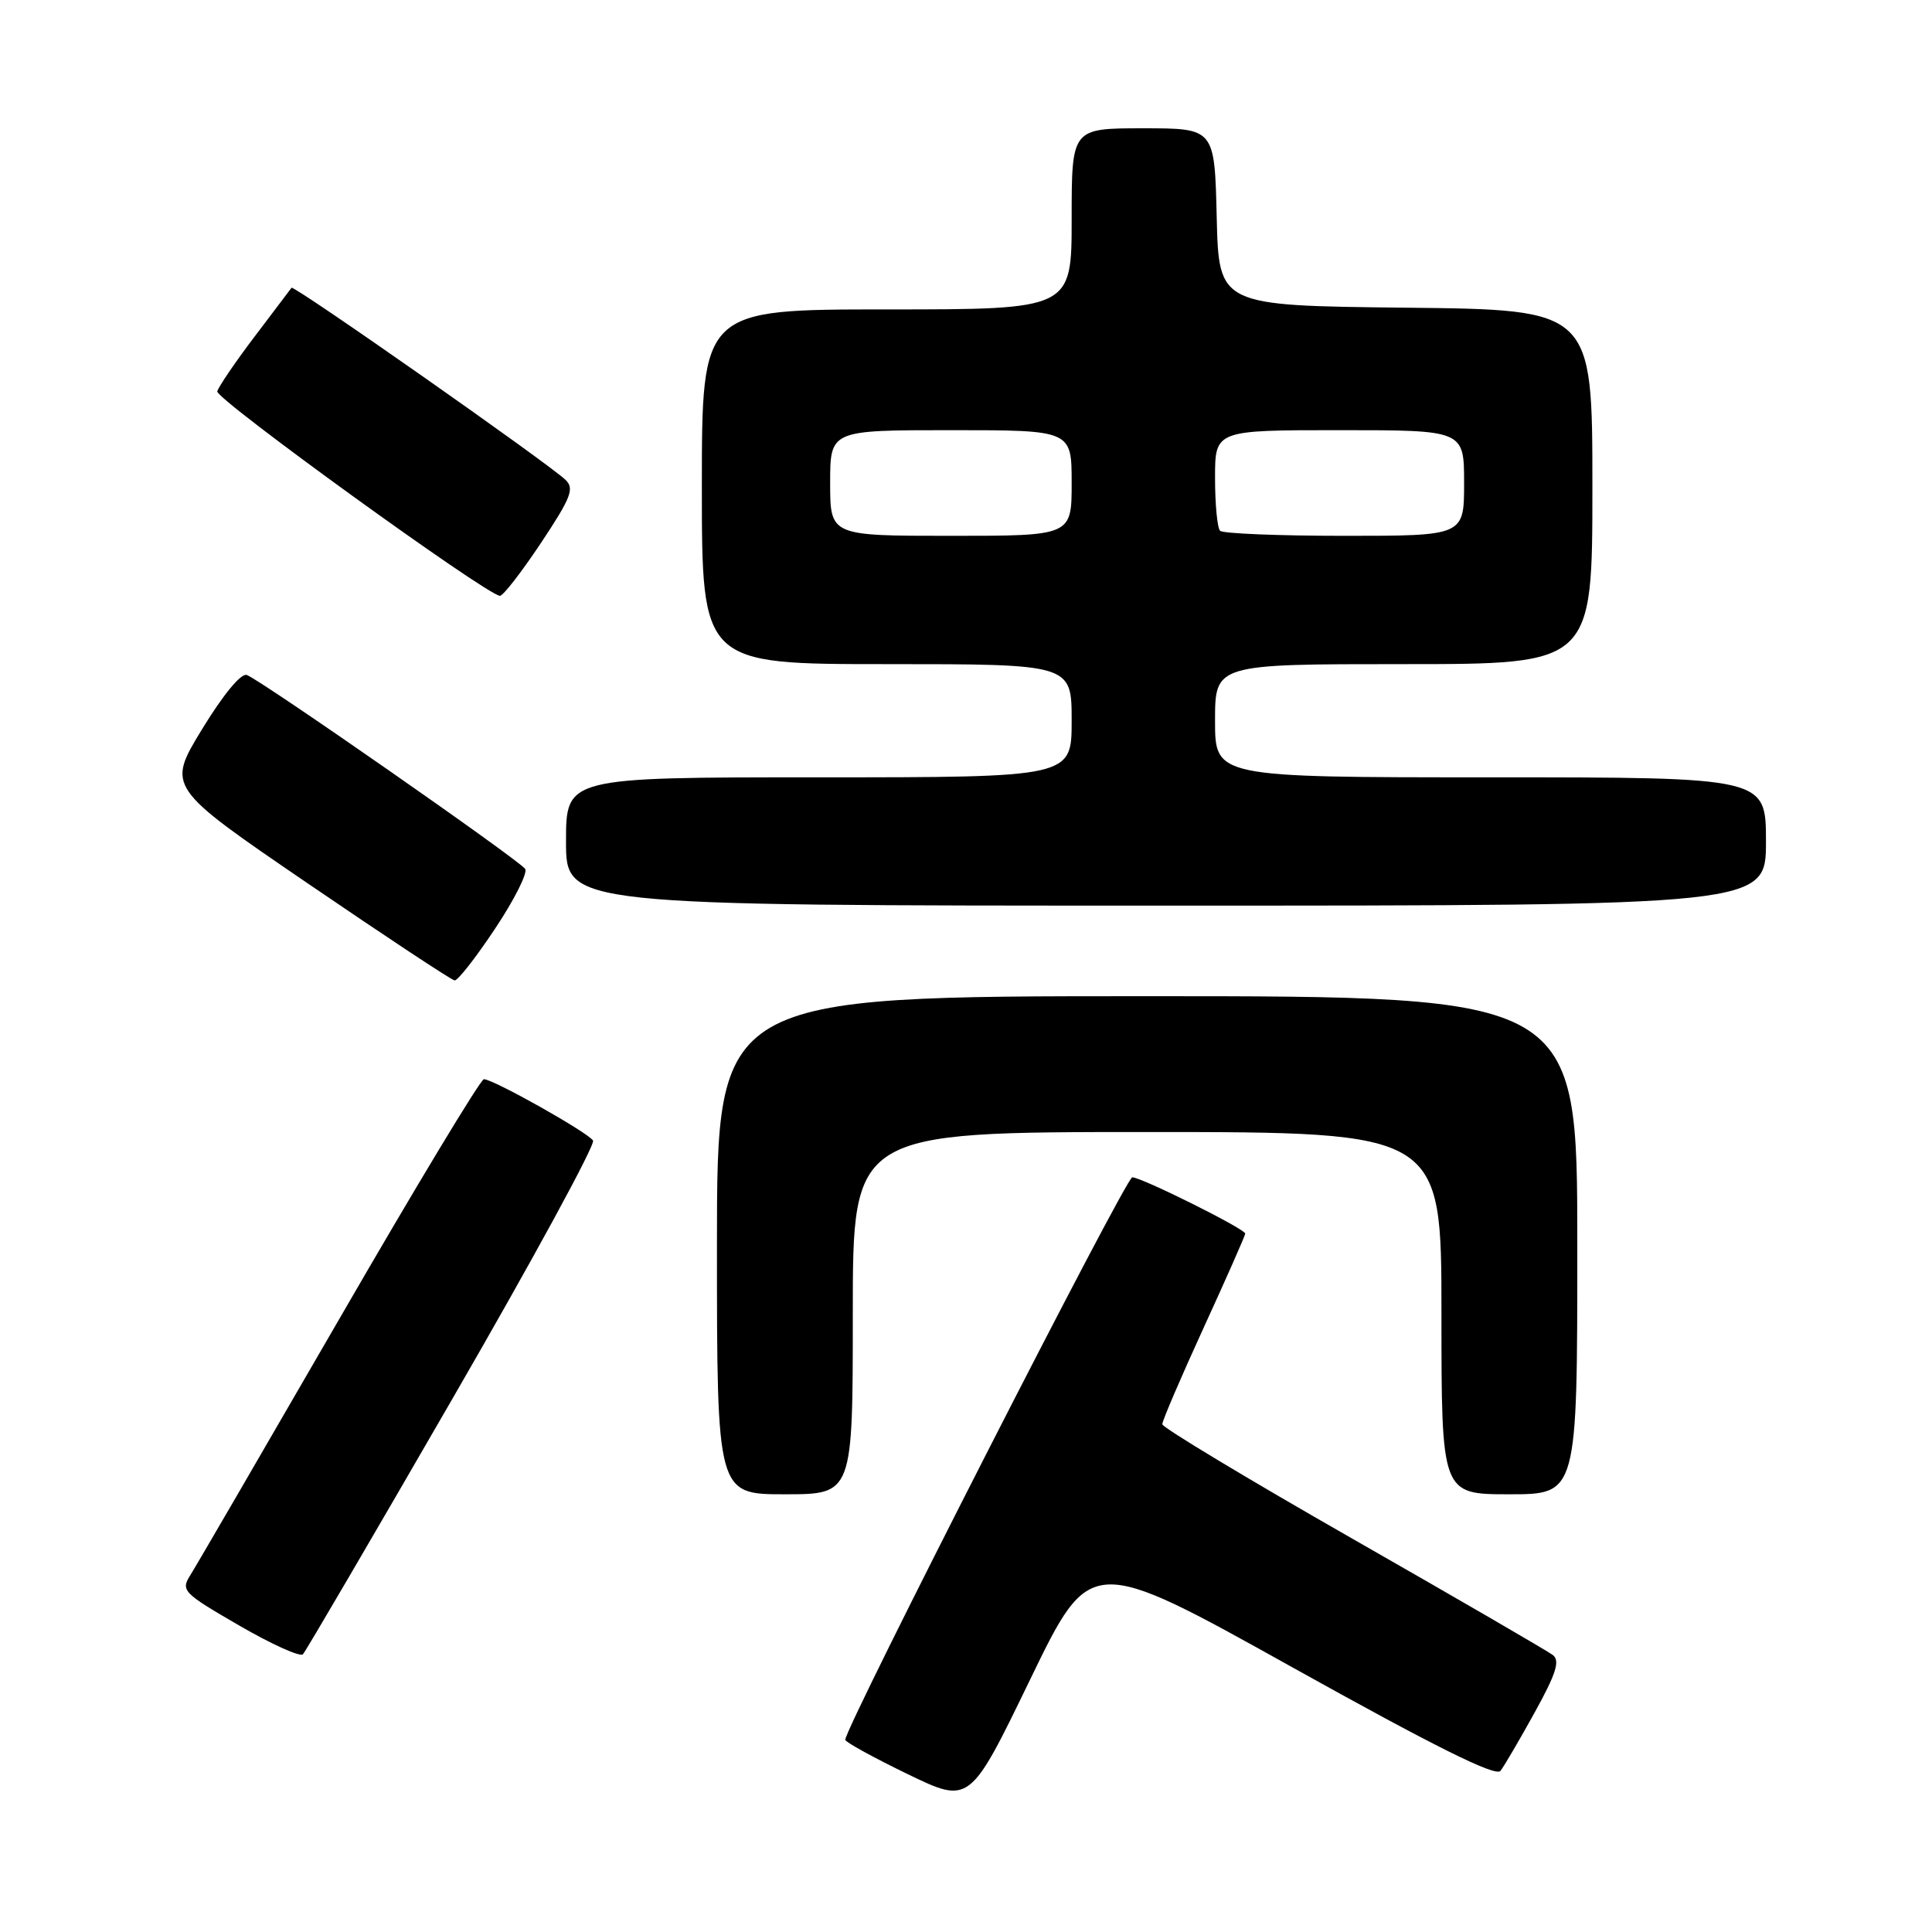 <?xml version="1.0" encoding="UTF-8" standalone="no"?>
<!DOCTYPE svg PUBLIC "-//W3C//DTD SVG 1.1//EN" "http://www.w3.org/Graphics/SVG/1.1/DTD/svg11.dtd" >
<svg xmlns="http://www.w3.org/2000/svg" xmlns:xlink="http://www.w3.org/1999/xlink" version="1.1" viewBox="0 0 256 256">
 <g >
 <path fill="currentColor"
d=" M 171.21 220.91 C 190.11 231.44 198.18 235.46 198.82 234.65 C 199.31 234.02 201.36 230.52 203.37 226.88 C 206.19 221.77 206.74 220.05 205.76 219.30 C 205.07 218.77 193.14 211.85 179.26 203.92 C 165.37 195.99 154.01 189.15 154.01 188.72 C 154.00 188.28 156.47 182.52 159.50 175.91 C 162.53 169.30 165.00 163.70 165.00 163.46 C 165.00 162.84 151.26 156.00 150.03 156.00 C 149.18 156.00 112.00 228.86 112.00 230.53 C 112.00 230.83 115.71 232.87 120.25 235.07 C 128.50 239.06 128.50 239.06 136.50 222.54 C 144.50 206.03 144.50 206.03 171.21 220.91 Z  M 59.98 185.29 C 70.54 167.03 78.91 151.66 78.58 151.13 C 77.92 150.06 65.37 143.00 64.12 143.00 C 63.68 143.00 55.06 157.29 44.97 174.75 C 34.87 192.21 26.00 207.48 25.24 208.68 C 23.93 210.76 24.21 211.05 31.68 215.38 C 35.97 217.87 39.78 219.59 40.14 219.20 C 40.50 218.82 49.43 203.56 59.98 185.29 Z  M 113.00 174.00 C 113.00 150.00 113.00 150.00 152.00 150.00 C 191.00 150.00 191.00 150.00 191.00 174.00 C 191.00 198.00 191.00 198.00 200.00 198.00 C 209.00 198.00 209.00 198.00 209.00 165.00 C 209.00 132.00 209.00 132.00 152.00 132.00 C 95.00 132.00 95.00 132.00 95.00 165.00 C 95.00 198.00 95.00 198.00 104.00 198.00 C 113.00 198.00 113.00 198.00 113.00 174.00 Z  M 65.59 123.07 C 68.13 119.26 69.93 115.69 69.59 115.14 C 68.91 114.04 34.71 90.21 32.71 89.44 C 31.95 89.15 29.58 92.03 26.77 96.63 C 22.10 104.30 22.10 104.30 40.80 117.07 C 51.09 124.09 59.83 129.87 60.24 129.91 C 60.65 129.96 63.06 126.88 65.59 123.07 Z  M 234.00 111.50 C 234.00 103.00 234.00 103.00 197.50 103.00 C 161.00 103.00 161.00 103.00 161.00 95.50 C 161.00 88.00 161.00 88.00 186.00 88.00 C 211.00 88.00 211.00 88.00 211.00 64.52 C 211.00 41.03 211.00 41.03 186.25 40.77 C 161.50 40.50 161.50 40.50 161.22 28.75 C 160.94 17.00 160.94 17.00 151.47 17.00 C 142.00 17.00 142.00 17.00 142.00 29.00 C 142.00 41.00 142.00 41.00 117.50 41.00 C 93.00 41.00 93.00 41.00 93.00 64.50 C 93.00 88.00 93.00 88.00 117.50 88.00 C 142.00 88.00 142.00 88.00 142.00 95.50 C 142.00 103.00 142.00 103.00 108.50 103.00 C 75.00 103.00 75.00 103.00 75.00 111.50 C 75.00 120.00 75.00 120.00 154.50 120.00 C 234.00 120.00 234.00 120.00 234.00 111.50 Z  M 71.67 71.96 C 75.68 65.92 76.15 64.73 74.92 63.57 C 72.51 61.29 38.92 37.74 38.63 38.13 C 38.48 38.34 36.27 41.25 33.72 44.62 C 31.17 47.98 28.96 51.24 28.79 51.86 C 28.53 52.86 64.41 78.81 66.24 78.95 C 66.65 78.98 69.09 75.83 71.67 71.96 Z  M 110.00 64.00 C 110.00 57.00 110.00 57.00 126.00 57.00 C 142.00 57.00 142.00 57.00 142.00 64.00 C 142.00 71.00 142.00 71.00 126.00 71.00 C 110.00 71.00 110.00 71.00 110.00 64.00 Z  M 161.67 70.33 C 161.30 69.97 161.00 66.82 161.00 63.33 C 161.00 57.00 161.00 57.00 177.50 57.00 C 194.00 57.00 194.00 57.00 194.00 64.00 C 194.00 71.00 194.00 71.00 178.17 71.00 C 169.46 71.00 162.03 70.70 161.67 70.33 Z "/>
</g>
</svg>